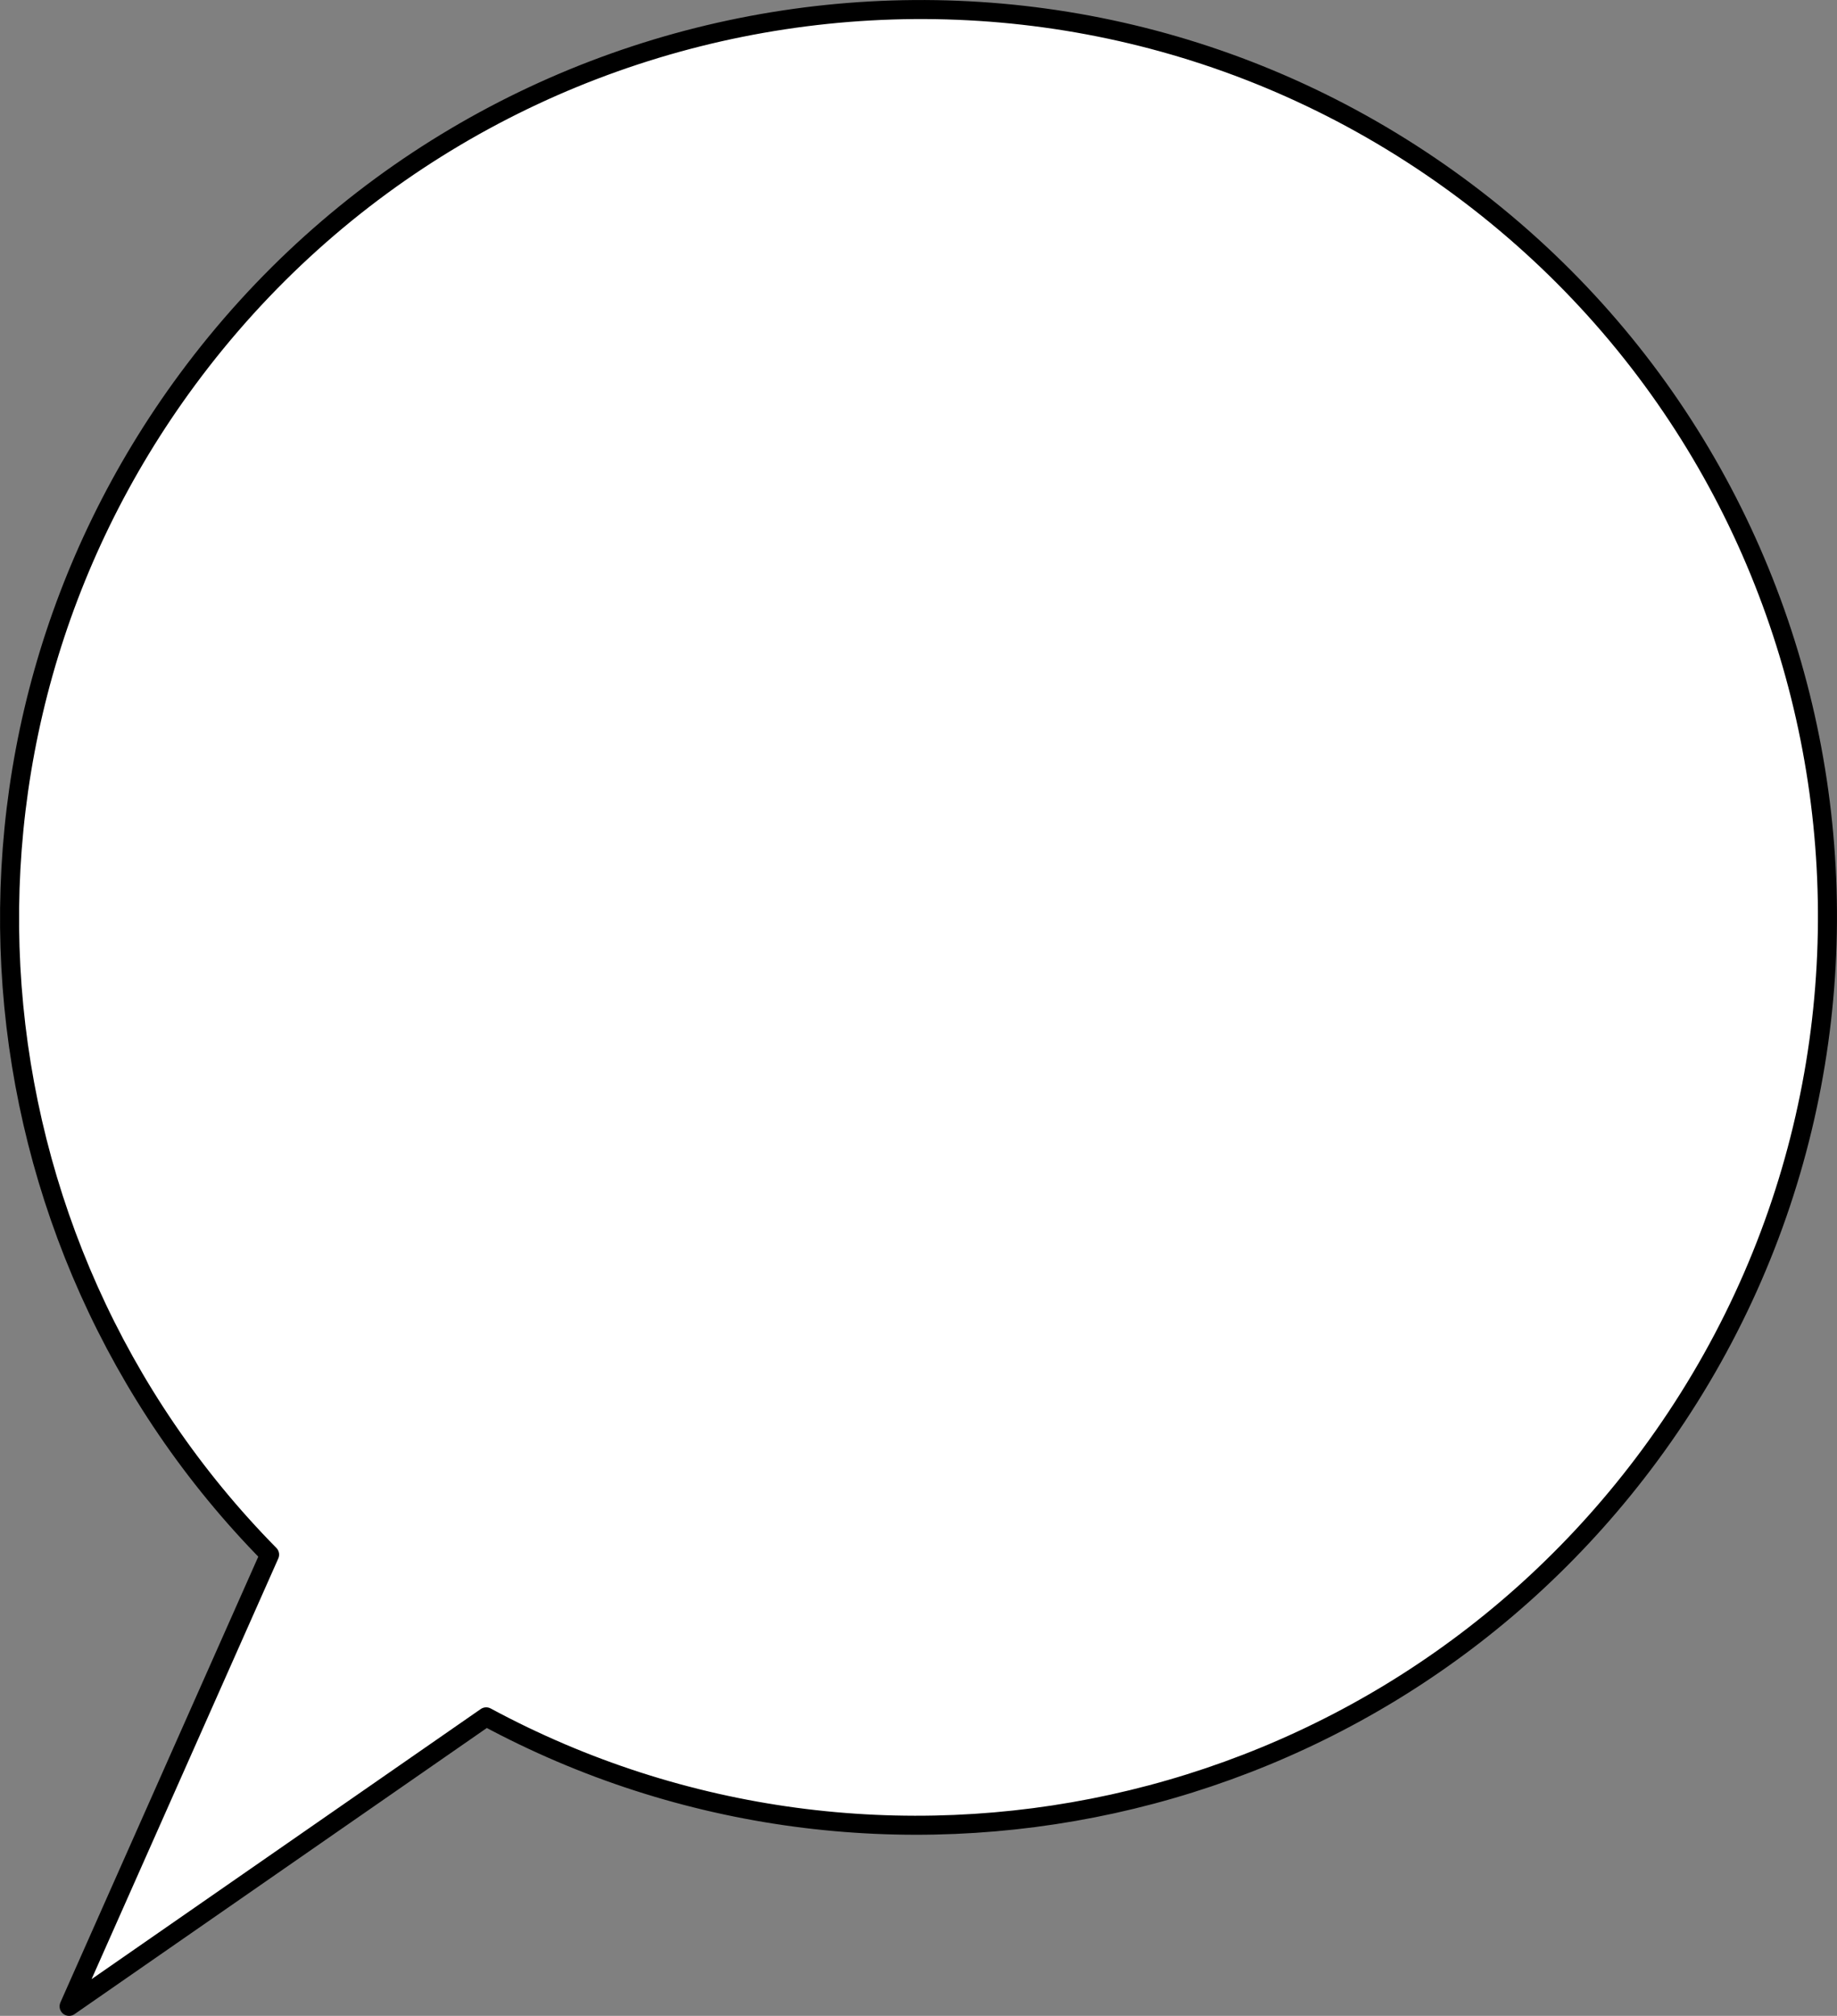 <?xml version="1.0" encoding="UTF-8"?>
<svg id="_레이어_2" width="162.17" height="177.92" data-name="레이어_2" xmlns="http://www.w3.org/2000/svg" viewBox="0 0 162.17 177.92">
  <rect x="0" y="0" width="162.17" height="177.92" fill="#808080" stroke="none"/>
  <defs>
    <style>
      .cls-1 {
        fill: #fff;
        stroke: #000;
        stroke-linecap: round;
        stroke-linejoin: round;
        stroke-width: 1.68px;
      }
    </style>
  </defs>
  <g id="bg">
    <path class="cls-1" d="M145.62,128.47c-24.07,32.57-68.09,41.73-102.7,23.06l-36.82,25.55,17.7-39.87C-3.38,109.65-7.22,65.66,16.55,33.48,42.89-2.16,93.13-9.79,128.77,16.44c35.64,26.23,43.18,76.39,16.85,112.03Z"/>
  </g>
</svg>